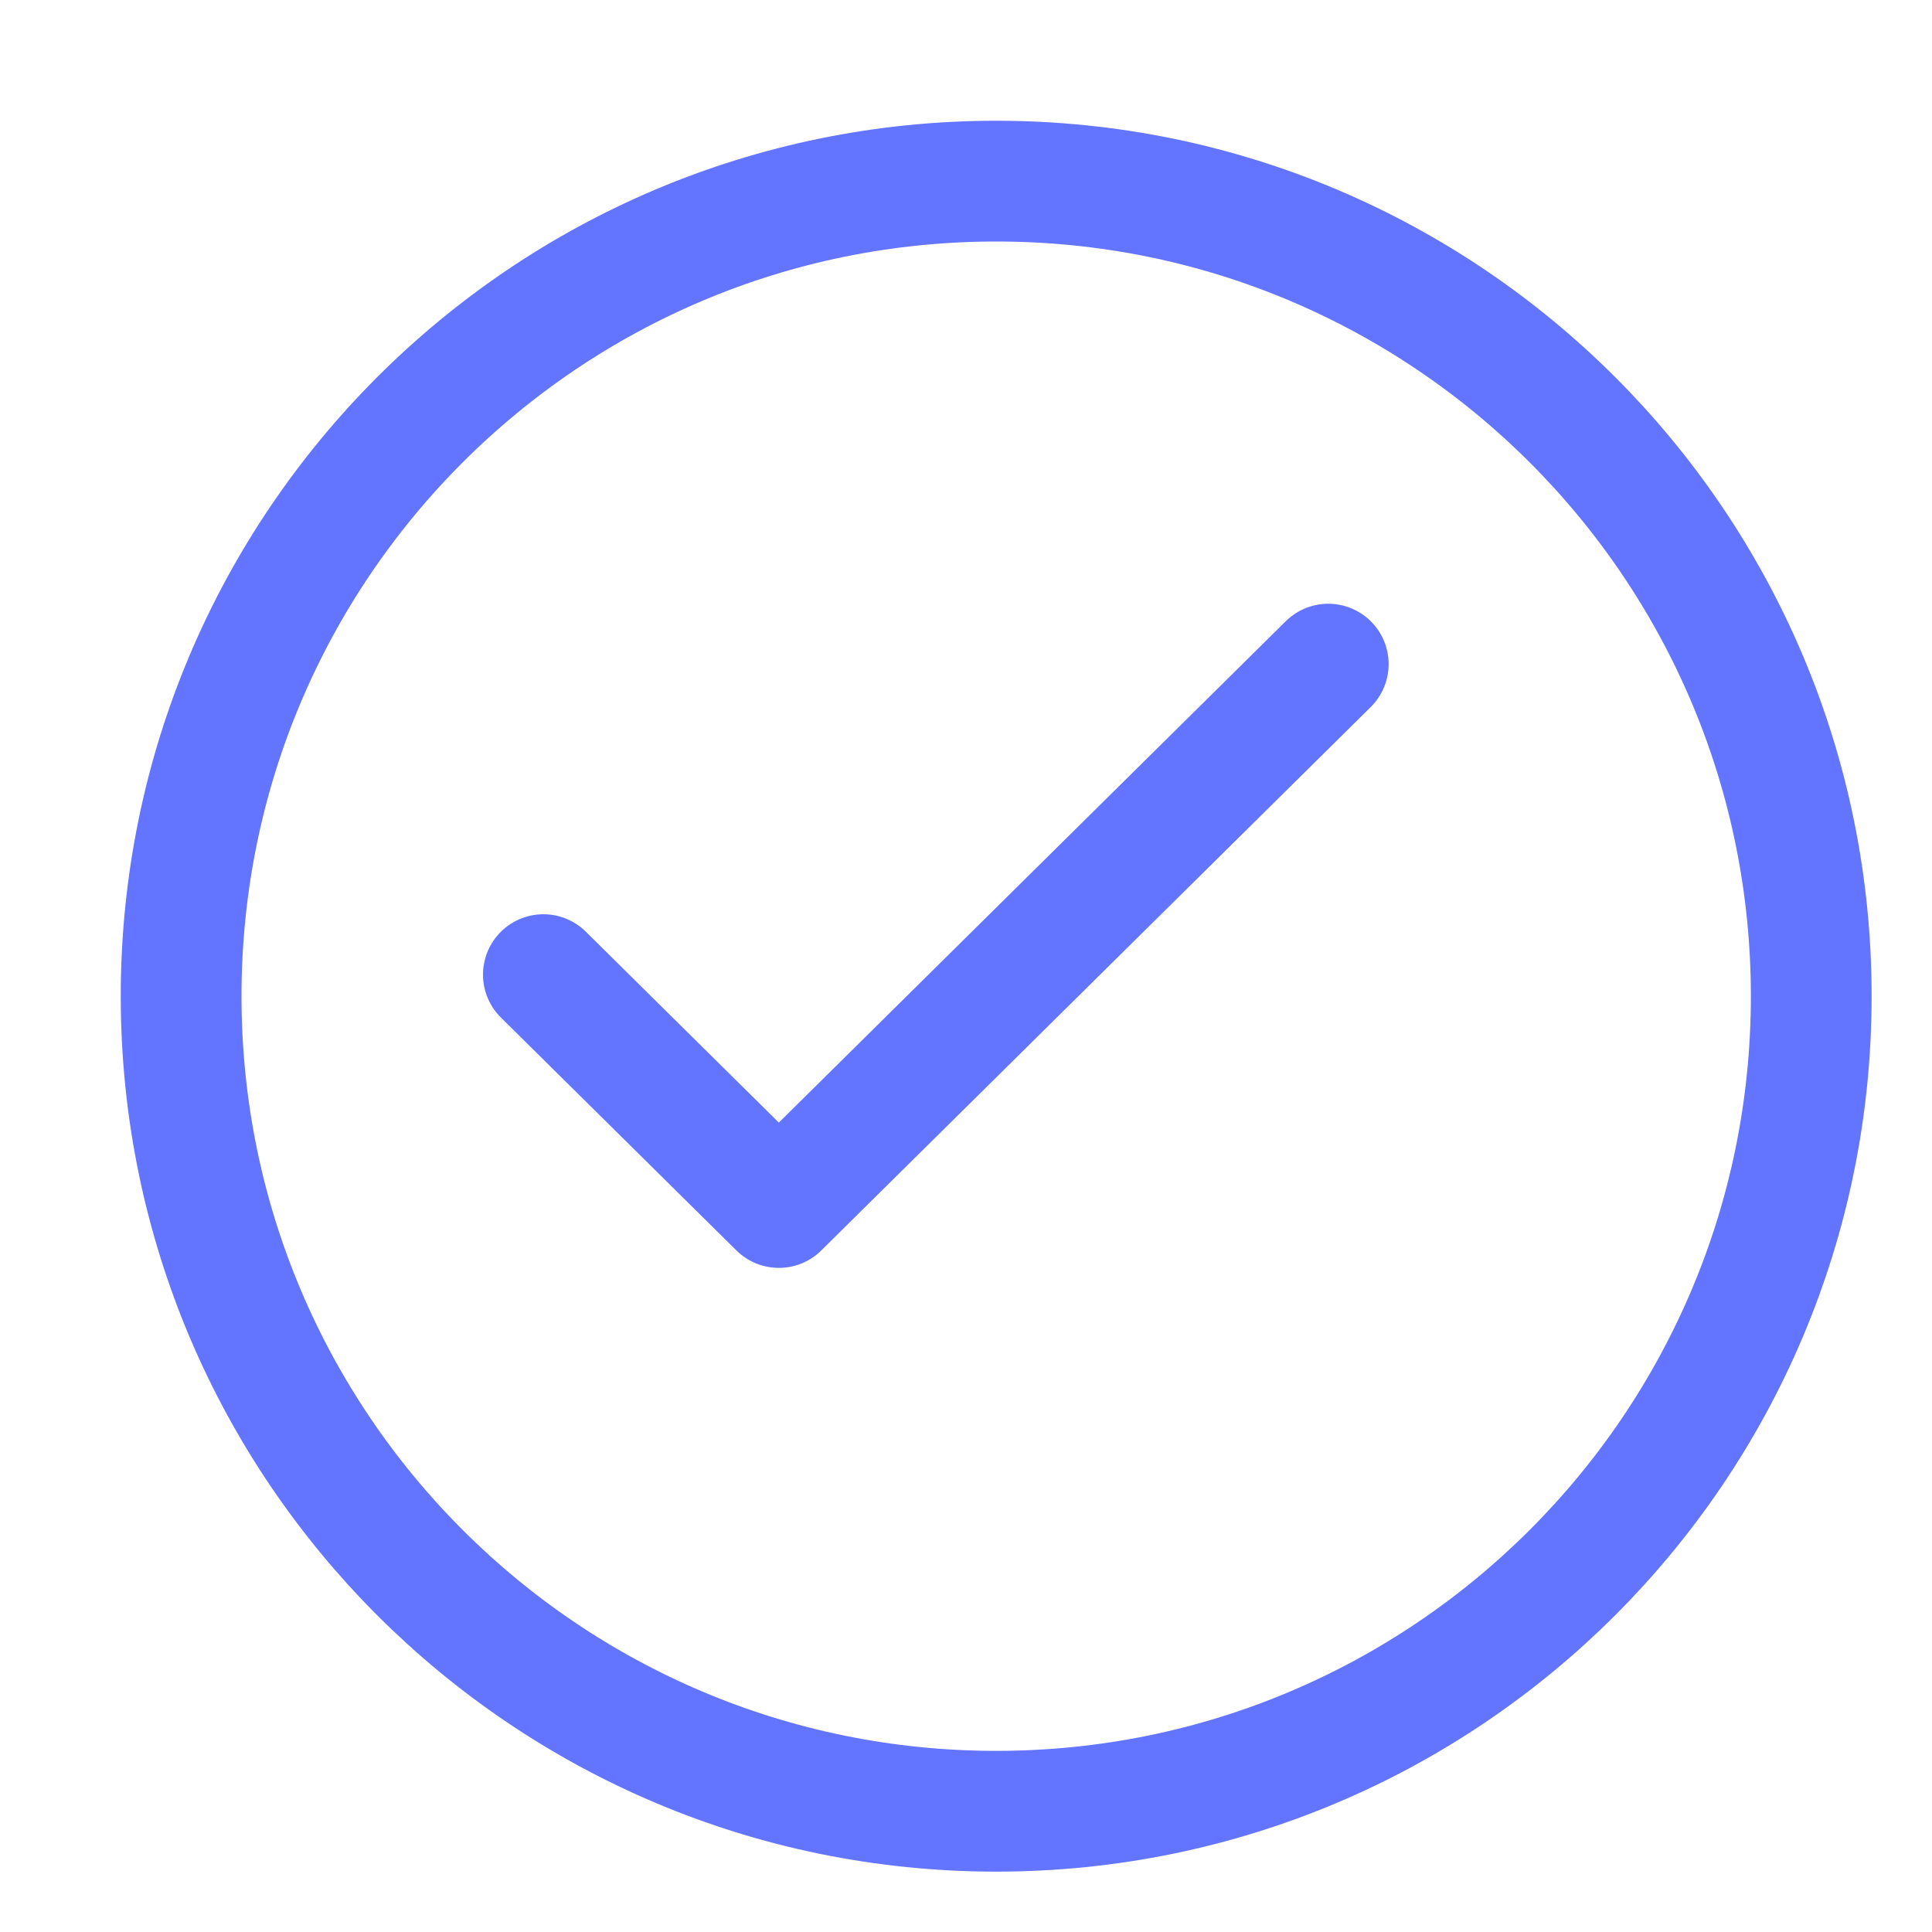 <svg width="32" height="32" viewBox="0 0 32 32" fill="none" xmlns="http://www.w3.org/2000/svg">
<path d="M9 16.143L12.9 20L22 11" stroke="#6374FF" stroke-width="2" stroke-linecap="round" stroke-linejoin="round"/>
<path d="M16.5 30C23.956 30 30 23.956 30 16.5C30 9.044 23.956 3 16.5 3C9.044 3 3 9.044 3 16.5C3 23.956 9.044 30 16.5 30Z" stroke="#6374FF" stroke-width="2" stroke-linecap="round" stroke-linejoin="round"/>
</svg>
